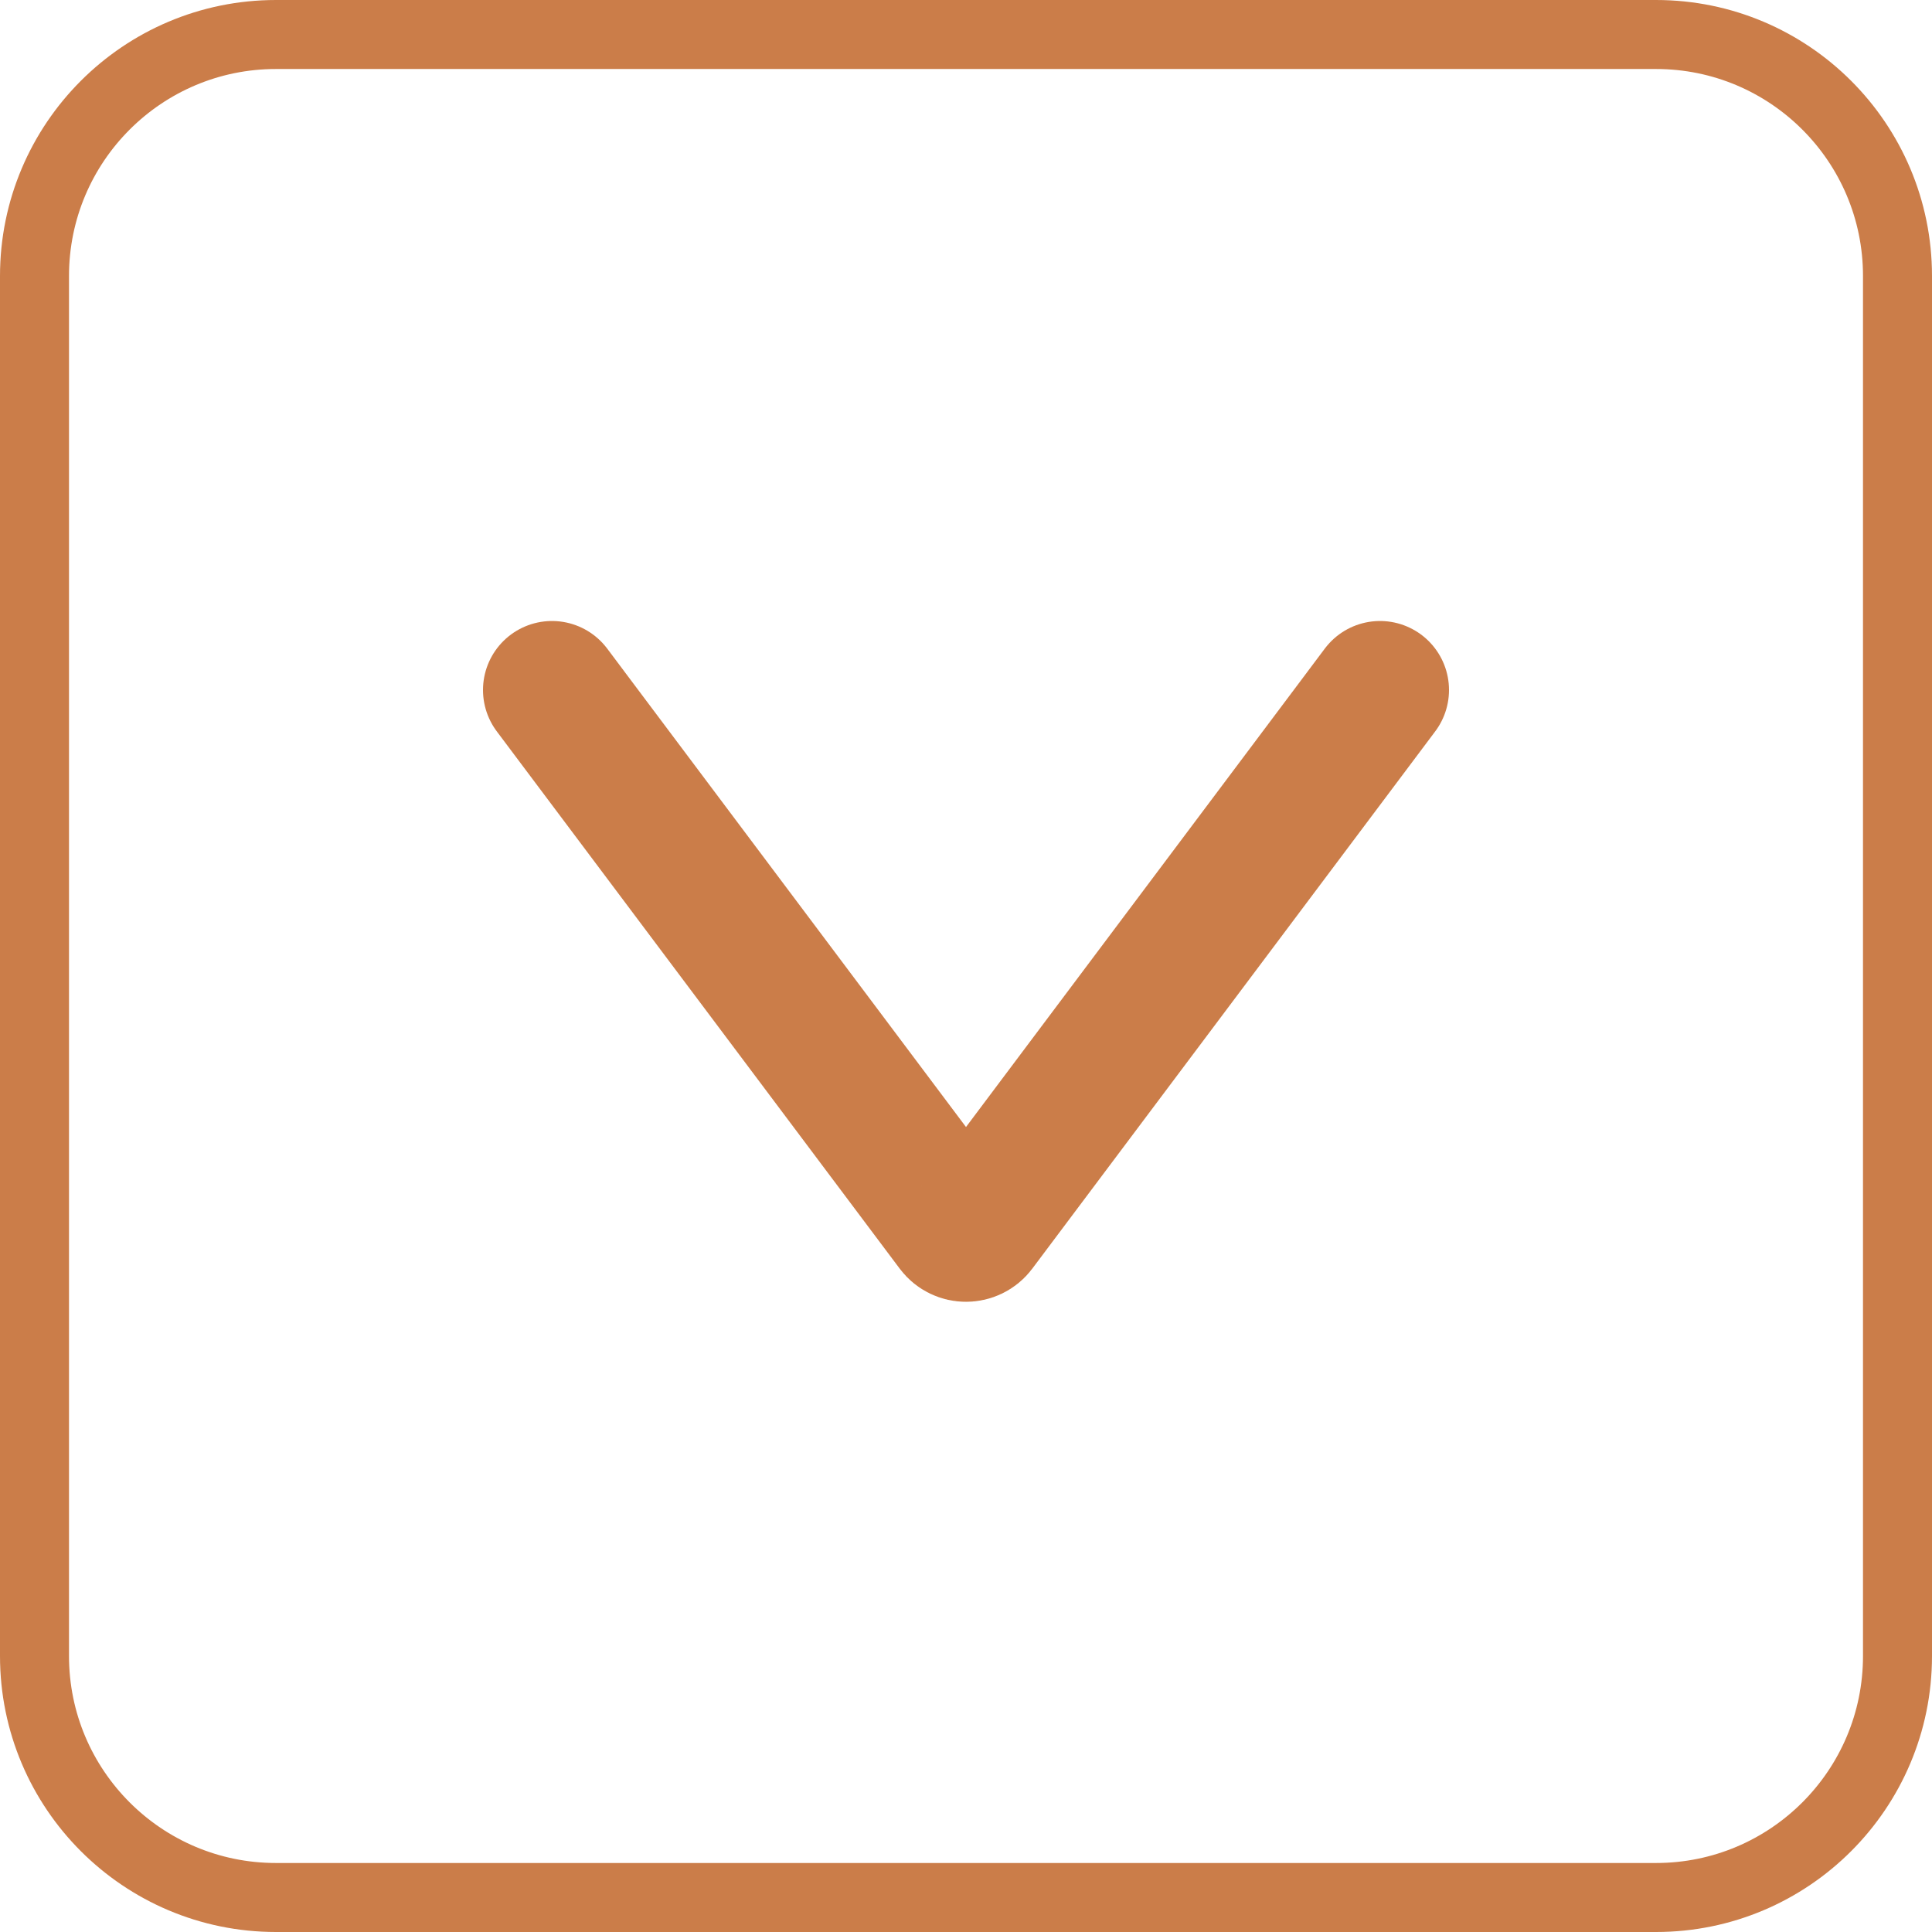 <svg width="28" height="28" viewBox="0 0 28 28" fill="none" xmlns="http://www.w3.org/2000/svg">
<path d="M20 10L14.16 17.787C14.08 17.893 13.92 17.893 13.84 17.787L8 10" stroke="#CB7D49" stroke-width="2" stroke-linecap="round"/>
<path d="M27.5 24C27.5 25.933 25.933 27.5 24 27.5L4 27.5C2.067 27.5 0.5 25.933 0.5 24L0.5 4C0.5 2.067 2.067 0.5 4 0.5L24 0.5C25.933 0.5 27.5 2.067 27.5 4L27.5 24Z" stroke="#CB7D49"/>
</svg>
